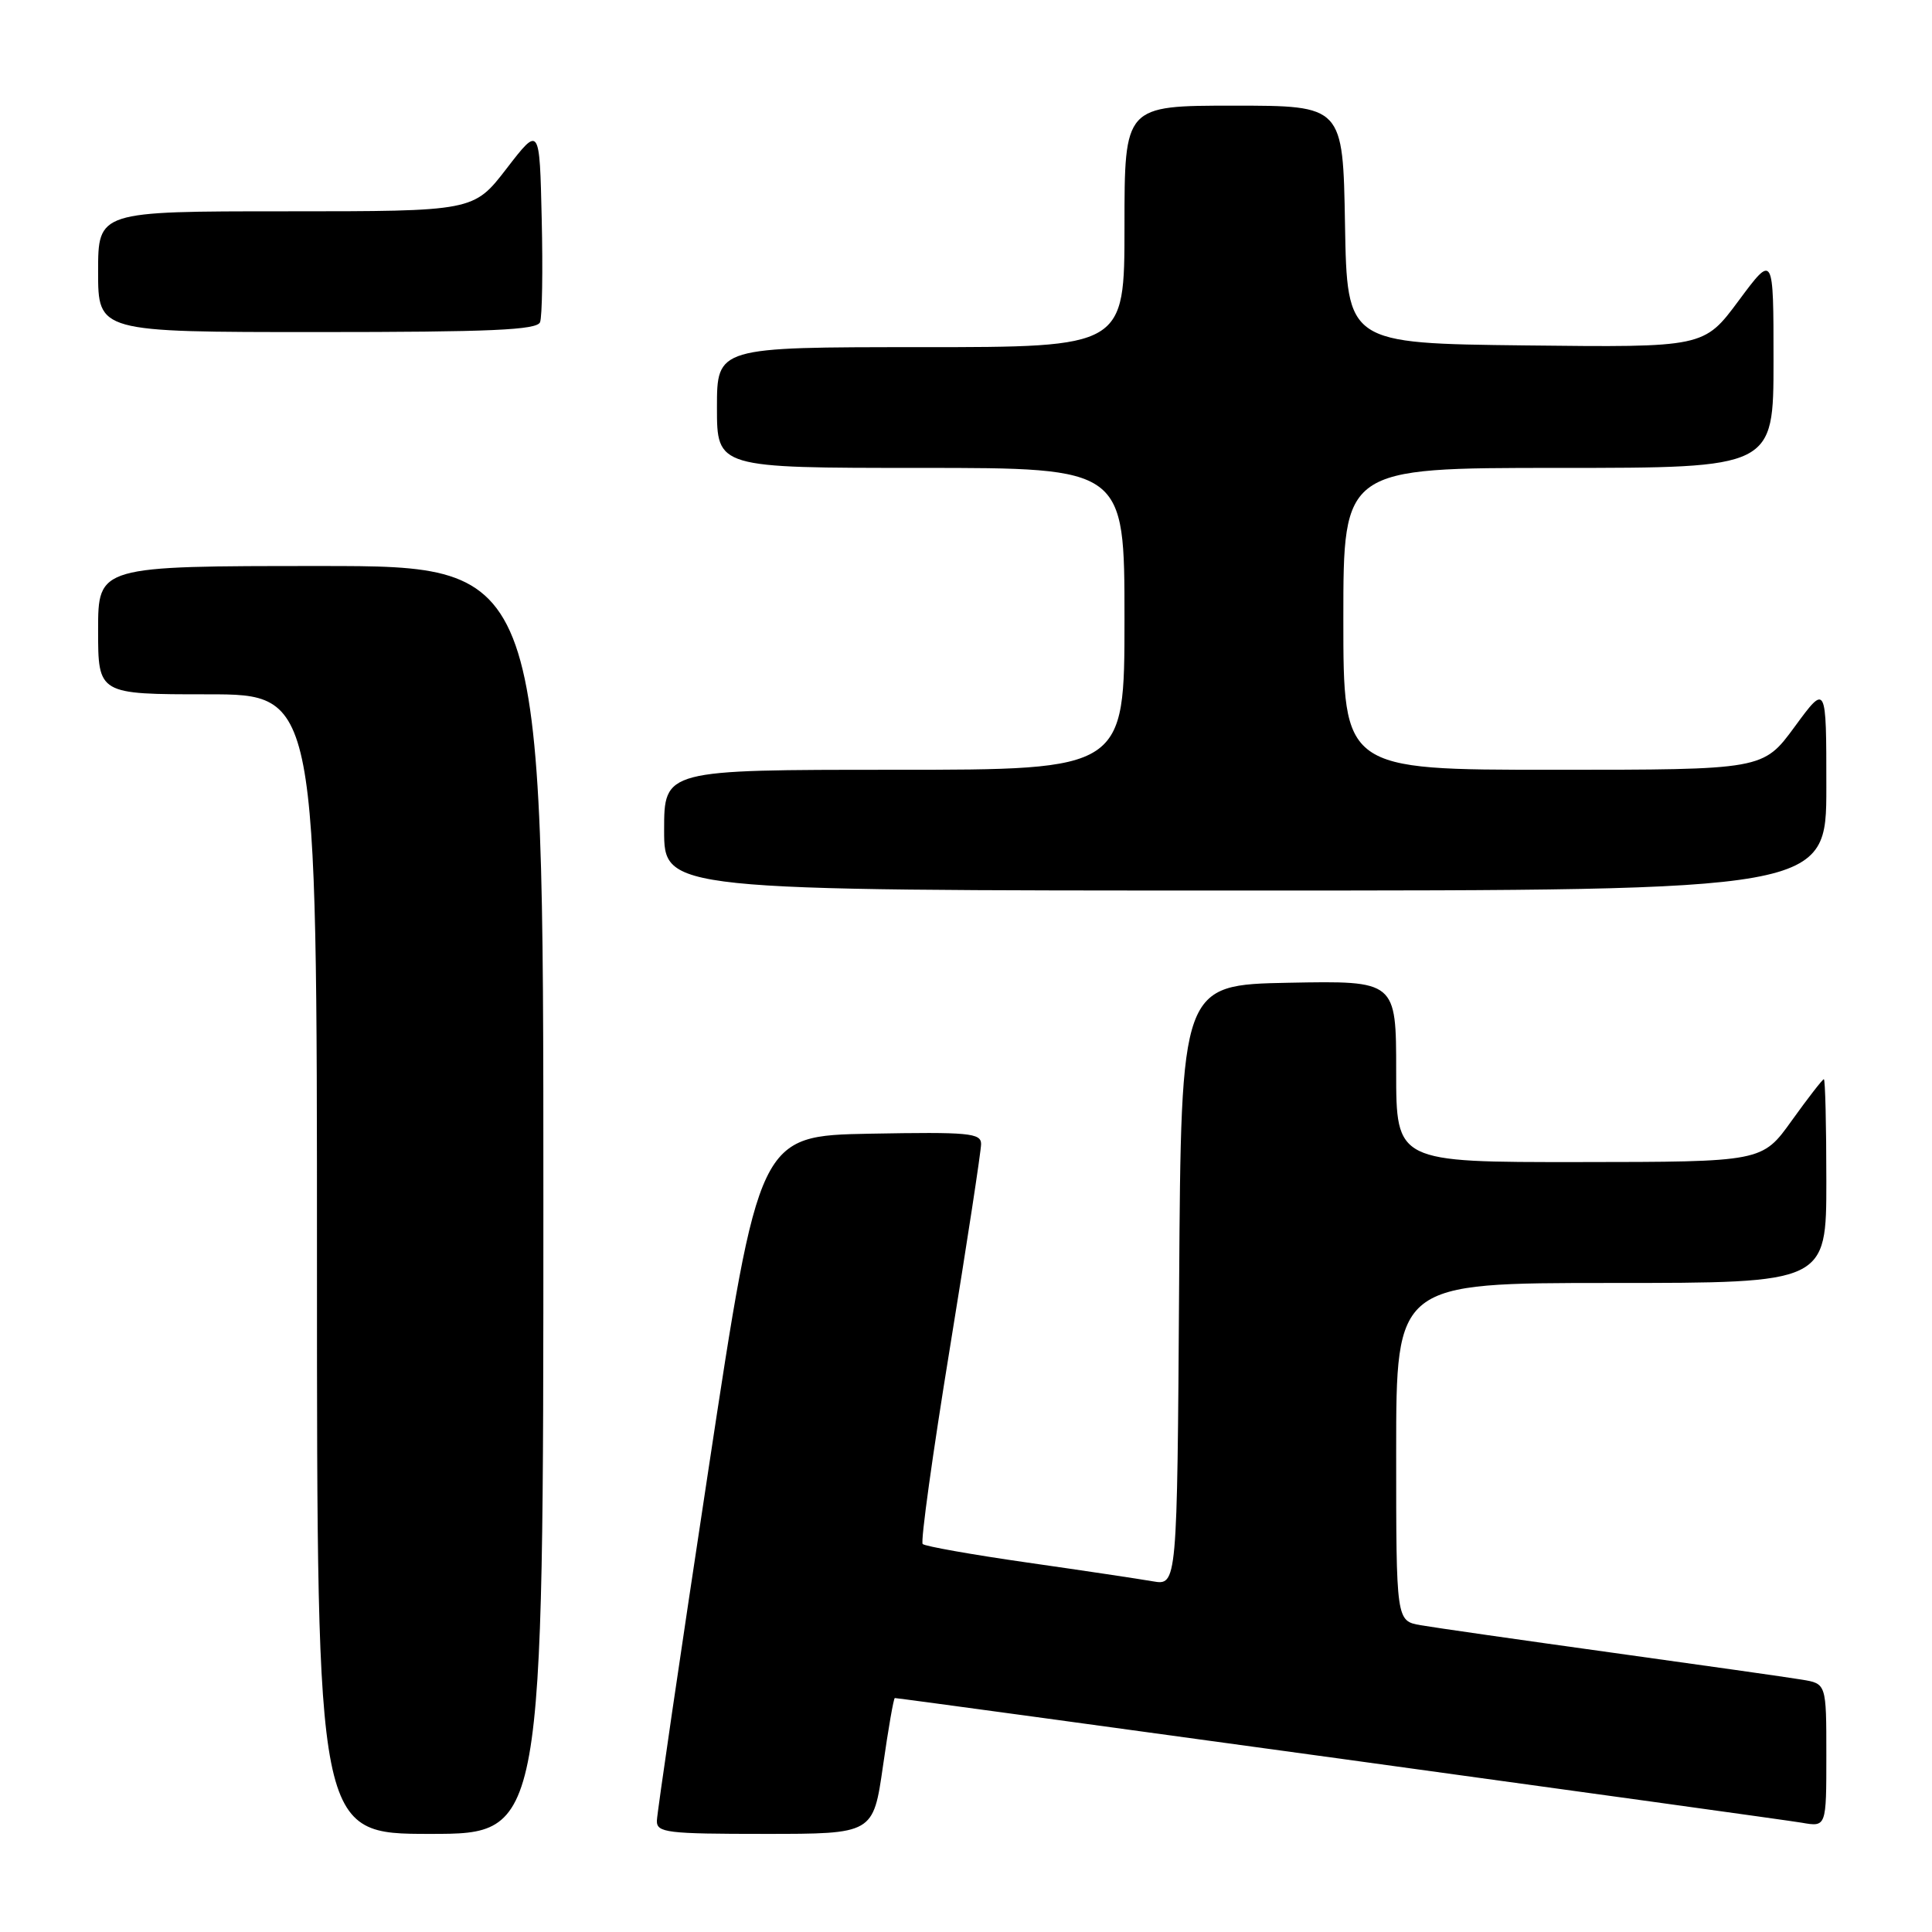 <?xml version="1.0" encoding="UTF-8" standalone="no"?>
<!DOCTYPE svg PUBLIC "-//W3C//DTD SVG 1.1//EN" "http://www.w3.org/Graphics/SVG/1.1/DTD/svg11.dtd" >
<svg xmlns="http://www.w3.org/2000/svg" xmlns:xlink="http://www.w3.org/1999/xlink" version="1.1" viewBox="0 0 256 256">
 <g >
 <path fill="currentColor"
d=" M 72.00 159.00 C 72.00 75.00 72.00 75.00 42.50 75.00 C 13.00 75.00 13.00 75.00 13.00 83.50 C 13.00 92.00 13.00 92.00 27.50 92.00 C 42.00 92.00 42.00 92.00 42.00 167.50 C 42.00 243.00 42.00 243.00 57.00 243.00 C 72.00 243.00 72.00 243.00 72.00 159.00 Z  M 117.00 234.00 C 117.71 229.05 118.41 225.00 118.57 225.00 C 119.33 225.00 235.96 241.03 238.75 241.52 C 242.00 242.09 242.00 242.09 242.00 232.59 C 242.00 223.09 242.00 223.09 238.75 222.56 C 236.96 222.26 225.60 220.65 213.50 218.97 C 201.40 217.29 190.04 215.66 188.25 215.35 C 185.00 214.78 185.00 214.78 185.00 192.39 C 185.00 170.00 185.00 170.00 213.50 170.00 C 242.00 170.00 242.00 170.00 242.00 156.50 C 242.00 149.07 241.85 143.00 241.67 143.00 C 241.50 143.00 239.58 145.47 237.42 148.48 C 233.50 153.96 233.50 153.96 209.25 153.98 C 185.00 154.00 185.00 154.00 185.00 141.97 C 185.00 129.95 185.00 129.95 170.75 130.22 C 156.50 130.50 156.50 130.50 156.24 170.29 C 155.98 210.09 155.98 210.09 152.74 209.53 C 150.96 209.22 143.49 208.10 136.15 207.05 C 128.81 206.00 122.56 204.89 122.26 204.59 C 121.96 204.30 123.58 192.62 125.86 178.65 C 128.14 164.67 130.00 152.50 130.00 151.59 C 130.00 150.13 128.39 149.98 115.29 150.22 C 100.58 150.50 100.58 150.50 93.83 195.00 C 90.11 219.48 87.06 240.29 87.04 241.25 C 87.00 242.84 88.34 243.00 101.35 243.00 C 115.71 243.00 115.71 243.00 117.00 234.00 Z  M 242.00 104.29 C 242.00 90.58 242.00 90.58 237.81 96.29 C 233.62 102.00 233.62 102.00 205.81 102.00 C 178.00 102.00 178.00 102.00 178.00 82.00 C 178.00 62.00 178.00 62.00 206.50 62.00 C 235.00 62.00 235.00 62.00 235.00 47.81 C 235.00 33.62 235.00 33.62 230.39 39.83 C 225.78 46.04 225.78 46.04 202.14 45.77 C 178.50 45.50 178.50 45.50 178.22 29.75 C 177.95 14.00 177.95 14.00 163.47 14.00 C 149.00 14.00 149.00 14.00 149.00 30.00 C 149.00 46.00 149.00 46.00 122.00 46.00 C 95.00 46.00 95.00 46.00 95.00 54.00 C 95.00 62.00 95.00 62.00 122.00 62.00 C 149.00 62.00 149.00 62.00 149.00 82.00 C 149.00 102.00 149.00 102.00 118.50 102.00 C 88.00 102.00 88.00 102.00 88.00 110.00 C 88.00 118.00 88.00 118.00 165.00 118.00 C 242.00 118.00 242.00 118.00 242.00 104.29 Z  M 71.56 42.69 C 71.84 41.98 71.94 35.82 71.78 29.02 C 71.50 16.66 71.50 16.66 67.13 22.33 C 62.76 28.00 62.76 28.00 37.88 28.00 C 13.00 28.00 13.00 28.00 13.00 36.00 C 13.00 44.00 13.00 44.00 42.03 44.00 C 64.99 44.00 71.17 43.73 71.56 42.69 Z "/>
</g>
</svg>